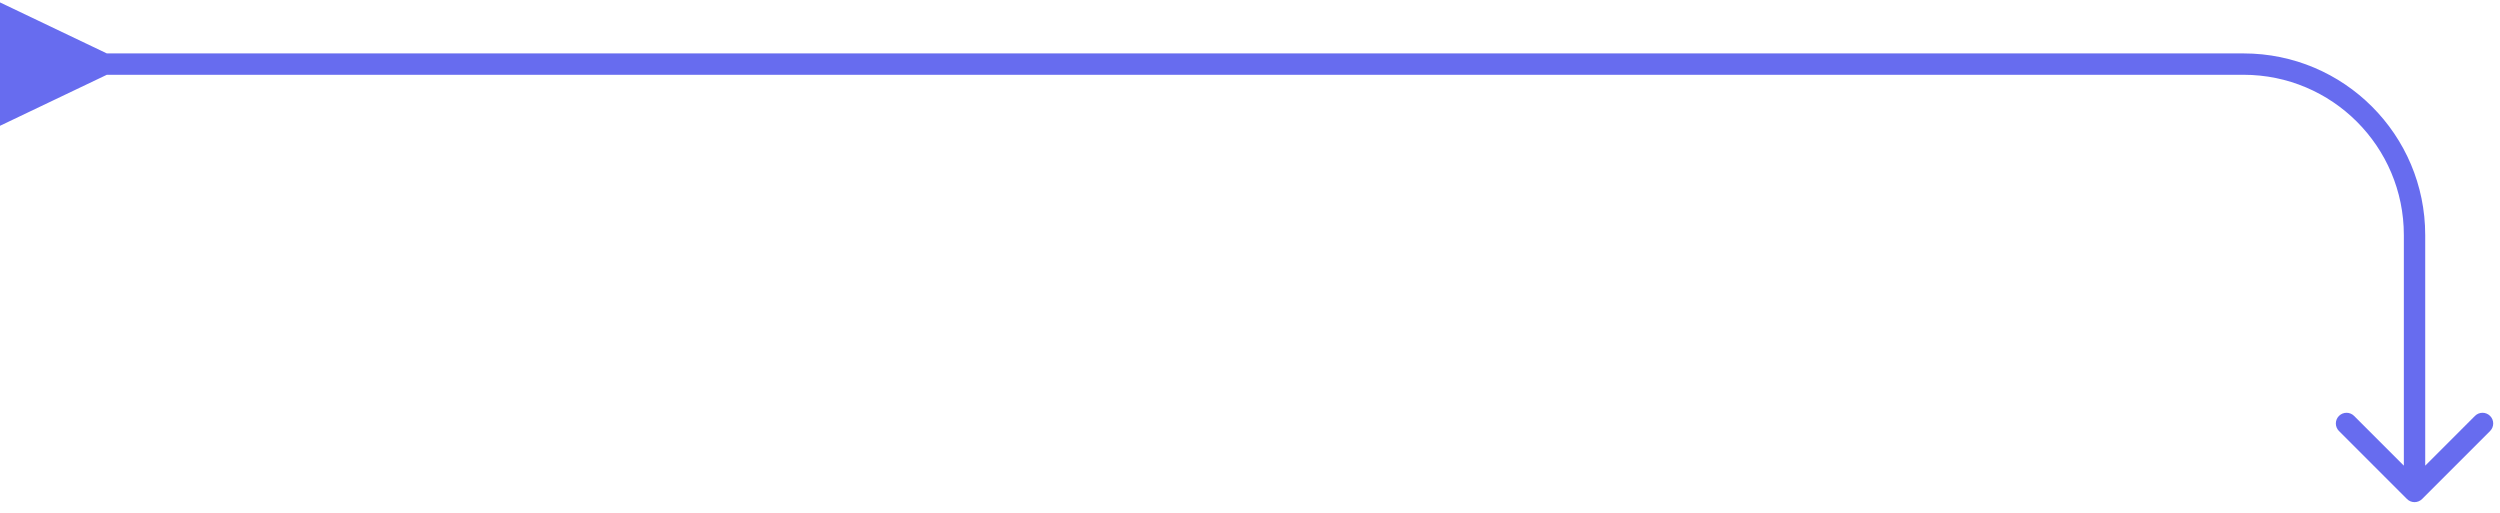 <svg width="117" height="24" viewBox="0 0 117 24" fill="none" xmlns="http://www.w3.org/2000/svg">
<path d="M5 2.5L0 0.113V5.887L5 3.5V2.5ZM112.646 23.354C112.842 23.549 113.158 23.549 113.354 23.354L116.536 20.172C116.731 19.976 116.731 19.66 116.536 19.465C116.34 19.269 116.024 19.269 115.828 19.465L113 22.293L110.172 19.465C109.976 19.269 109.66 19.269 109.464 19.465C109.269 19.66 109.269 19.976 109.464 20.172L112.646 23.354ZM4.5 3.5H105V2.5H4.5V3.5ZM112.5 11V23H113.5V11H112.5ZM105 3.5C109.142 3.5 112.5 6.858 112.5 11H113.5C113.5 6.306 109.694 2.5 105 2.5V3.5Z" fill="#676CEF"/>
</svg>
